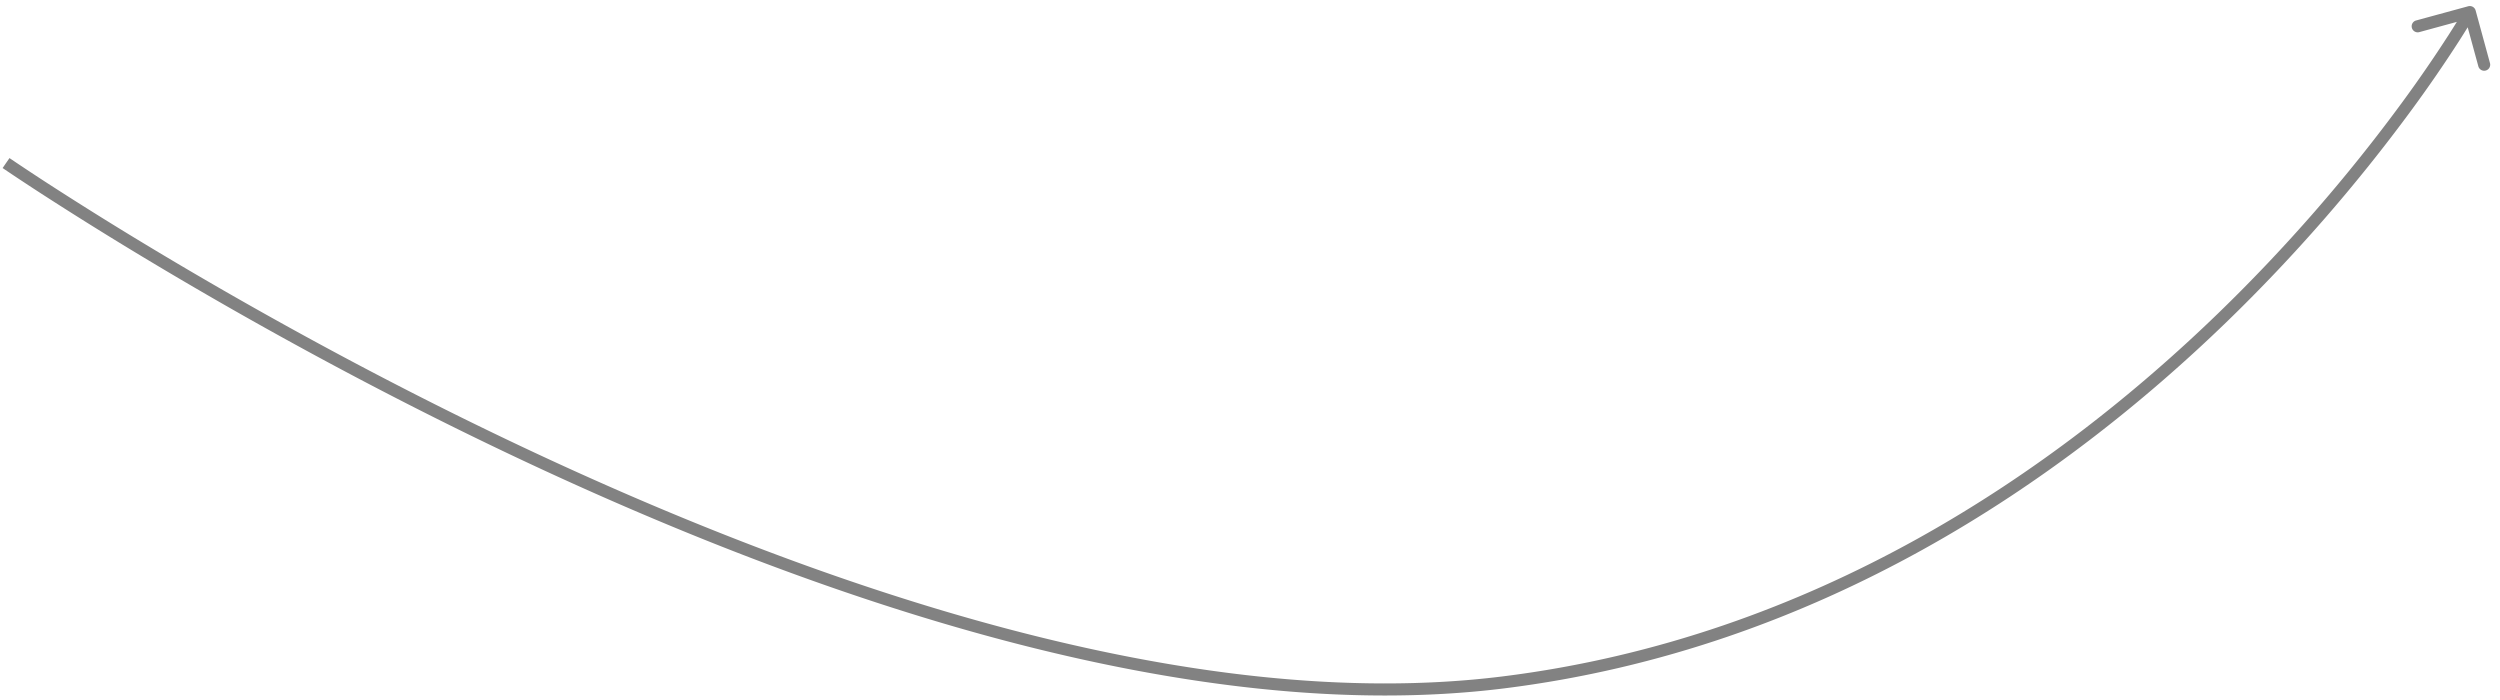 <svg width="207" height="58" fill="none" xmlns="http://www.w3.org/2000/svg"><path d="M204.982.869a.5.5 0 00-.614-.351l-4.341 1.184a.501.501 0 00.263.965l3.859-1.053 1.053 3.86a.5.5 0 10.964-.264L204.982.869zM.5 13.5c-.283.412-.283.412-.282.413l.002.002.01.007.04.027.157.107.616.414c.542.362 1.343.892 2.38 1.564a309.042 309.042 0 008.882 5.528C19.878 26.107 30.518 32.1 42.787 37.89c24.511 11.568 55.624 22.375 81.775 19.106l-.124-.992c-25.849 3.231-56.736-7.462-81.225-19.019-12.23-5.772-22.84-11.748-30.393-16.28a308.086 308.086 0 01-8.853-5.51A198.168 198.168 0 01.99 13.228l-.155-.105a10.88 10.88 0 00-.048-.033l-.002-.001L.5 13.5zm124.062 43.496c26.145-3.268 46.24-17.218 59.786-30.324a139.258 139.258 0 0015.368-17.619 112.321 112.321 0 003.9-5.665 71.172 71.172 0 001.233-1.994l.063-.108.016-.028.004-.007.002-.002L204.5 1l-.434-.248-.001.002-.004.006-.014.025a8.357 8.357 0 01-.06.103c-.054.09-.134.227-.242.405-.216.357-.54.883-.971 1.555a111.068 111.068 0 01-3.865 5.615 138.098 138.098 0 01-15.257 17.49c-13.454 13.02-33.359 26.82-59.214 30.051l.124.992z" fill="#828282"/></svg>
